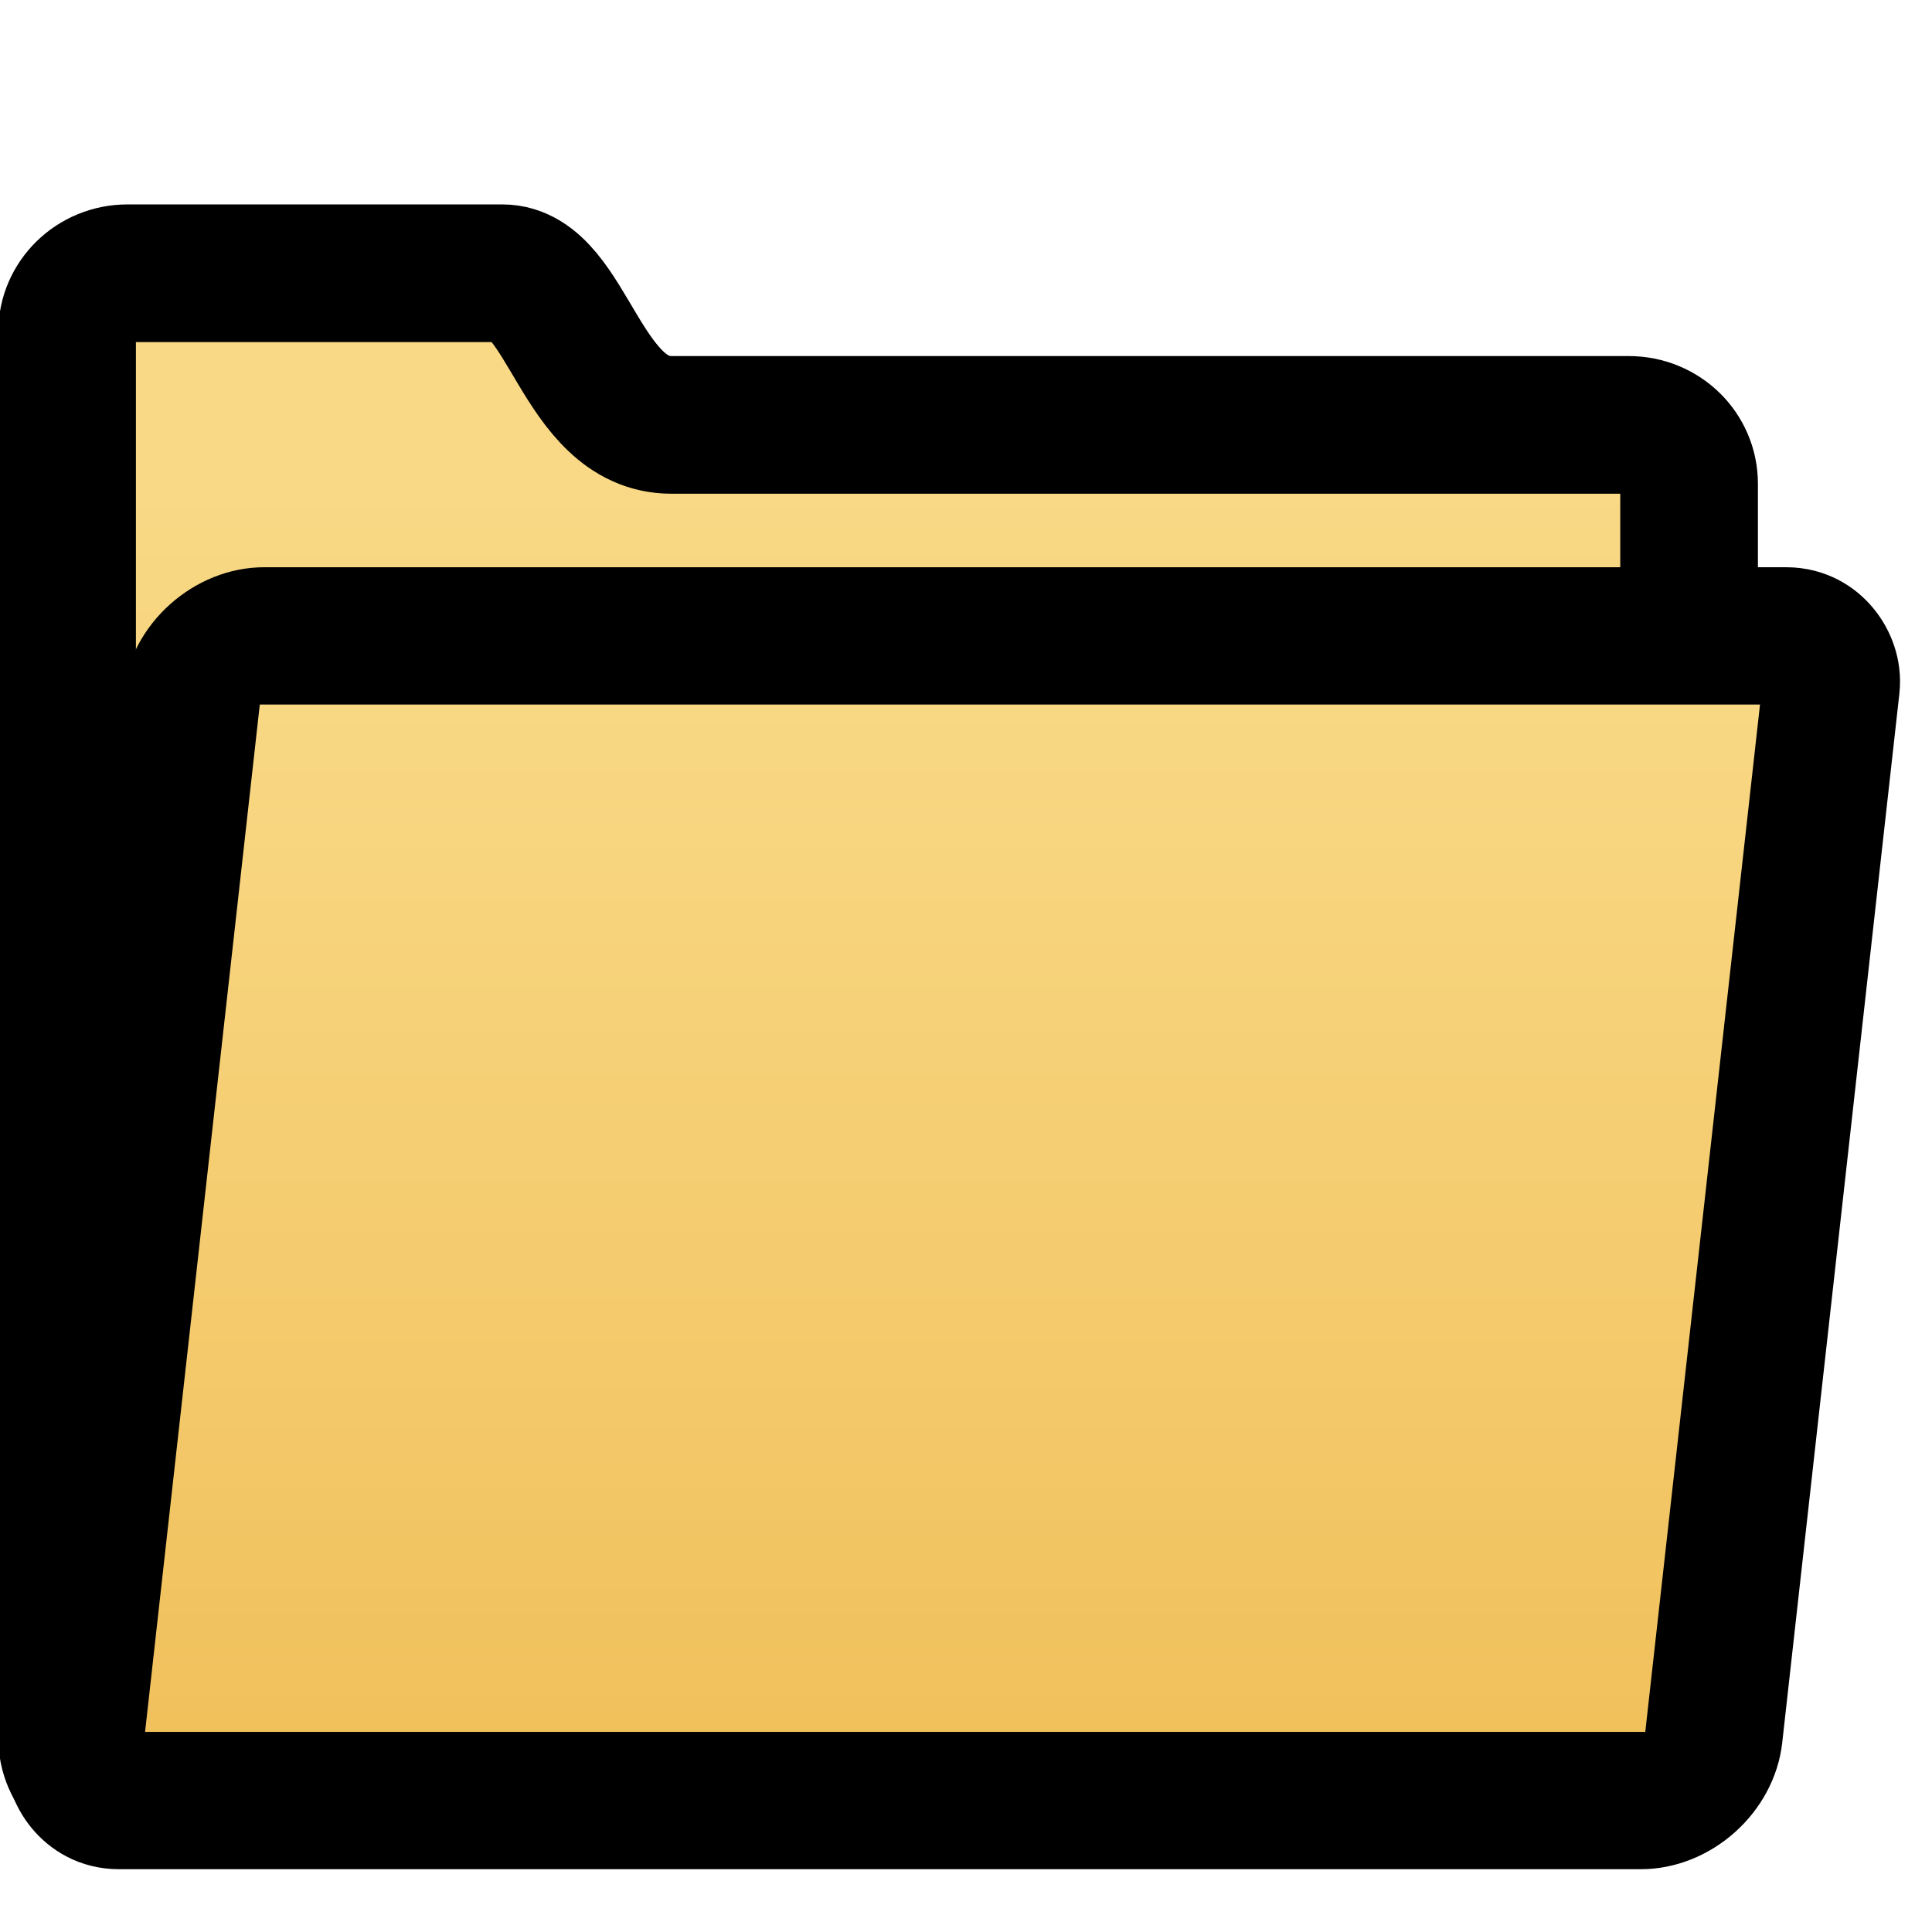 <?xml version="1.0" encoding="UTF-8"?>
<svg width="1em" height="1em" version="1.1" viewBox="0 0 16 16" xml:space="preserve" xmlns="http://www.w3.org/2000/svg" xmlns:xlink="http://www.w3.org/1999/xlink"><defs><linearGradient id="linearGradient2050"><stop stop-color="#f0bf59" offset="0"/><stop stop-color="#f9d986" offset="1"/></linearGradient><linearGradient id="linearGradient2052" x1="123.18" x2="123.18" y1="57.561" y2="121.11" gradientTransform="matrix(-.134 0 0 -.131 149.02 99.743)" gradientUnits="userSpaceOnUse" xlink:href="#linearGradient2050"/><linearGradient id="linearGradient4156" x1="123.18" x2="123.18" y1="57.561" y2="112.68" gradientTransform="matrix(.134 0 0 .132 -159.75 -100.37)" gradientUnits="userSpaceOnUse" xlink:href="#linearGradient2050"/></defs><g transform="matrix(1.315 0 0 1.315 -166.41 -106.31)" stroke="#000" stroke-linecap="round" stroke-linejoin="round"><path d="m127.35 82.565c-0.21 0-0.38 0.166-0.38 0.371v8.852c0 0.206 0.169 0.371 0.38 0.371h9.455c0.21 0 0.38-0.166 0.38-0.371v-7.897c0-0.206-0.169-0.371-0.38-0.371h-6.029c-0.573 0-0.652-0.955-1.065-0.955z" fill="url(#linearGradient2052)" stop-color="#000000" stroke-width=".867" style="paint-order:stroke markers fill"/><rect transform="matrix(-1 0 .111 -.994 0 0)" x="-147.59" y="-92.74" width="10.318" height="7.379" ry=".366" fill="url(#linearGradient4156)" stop-color="#000000" stroke-width=".87" style="paint-order:stroke markers fill"/></g></svg>
